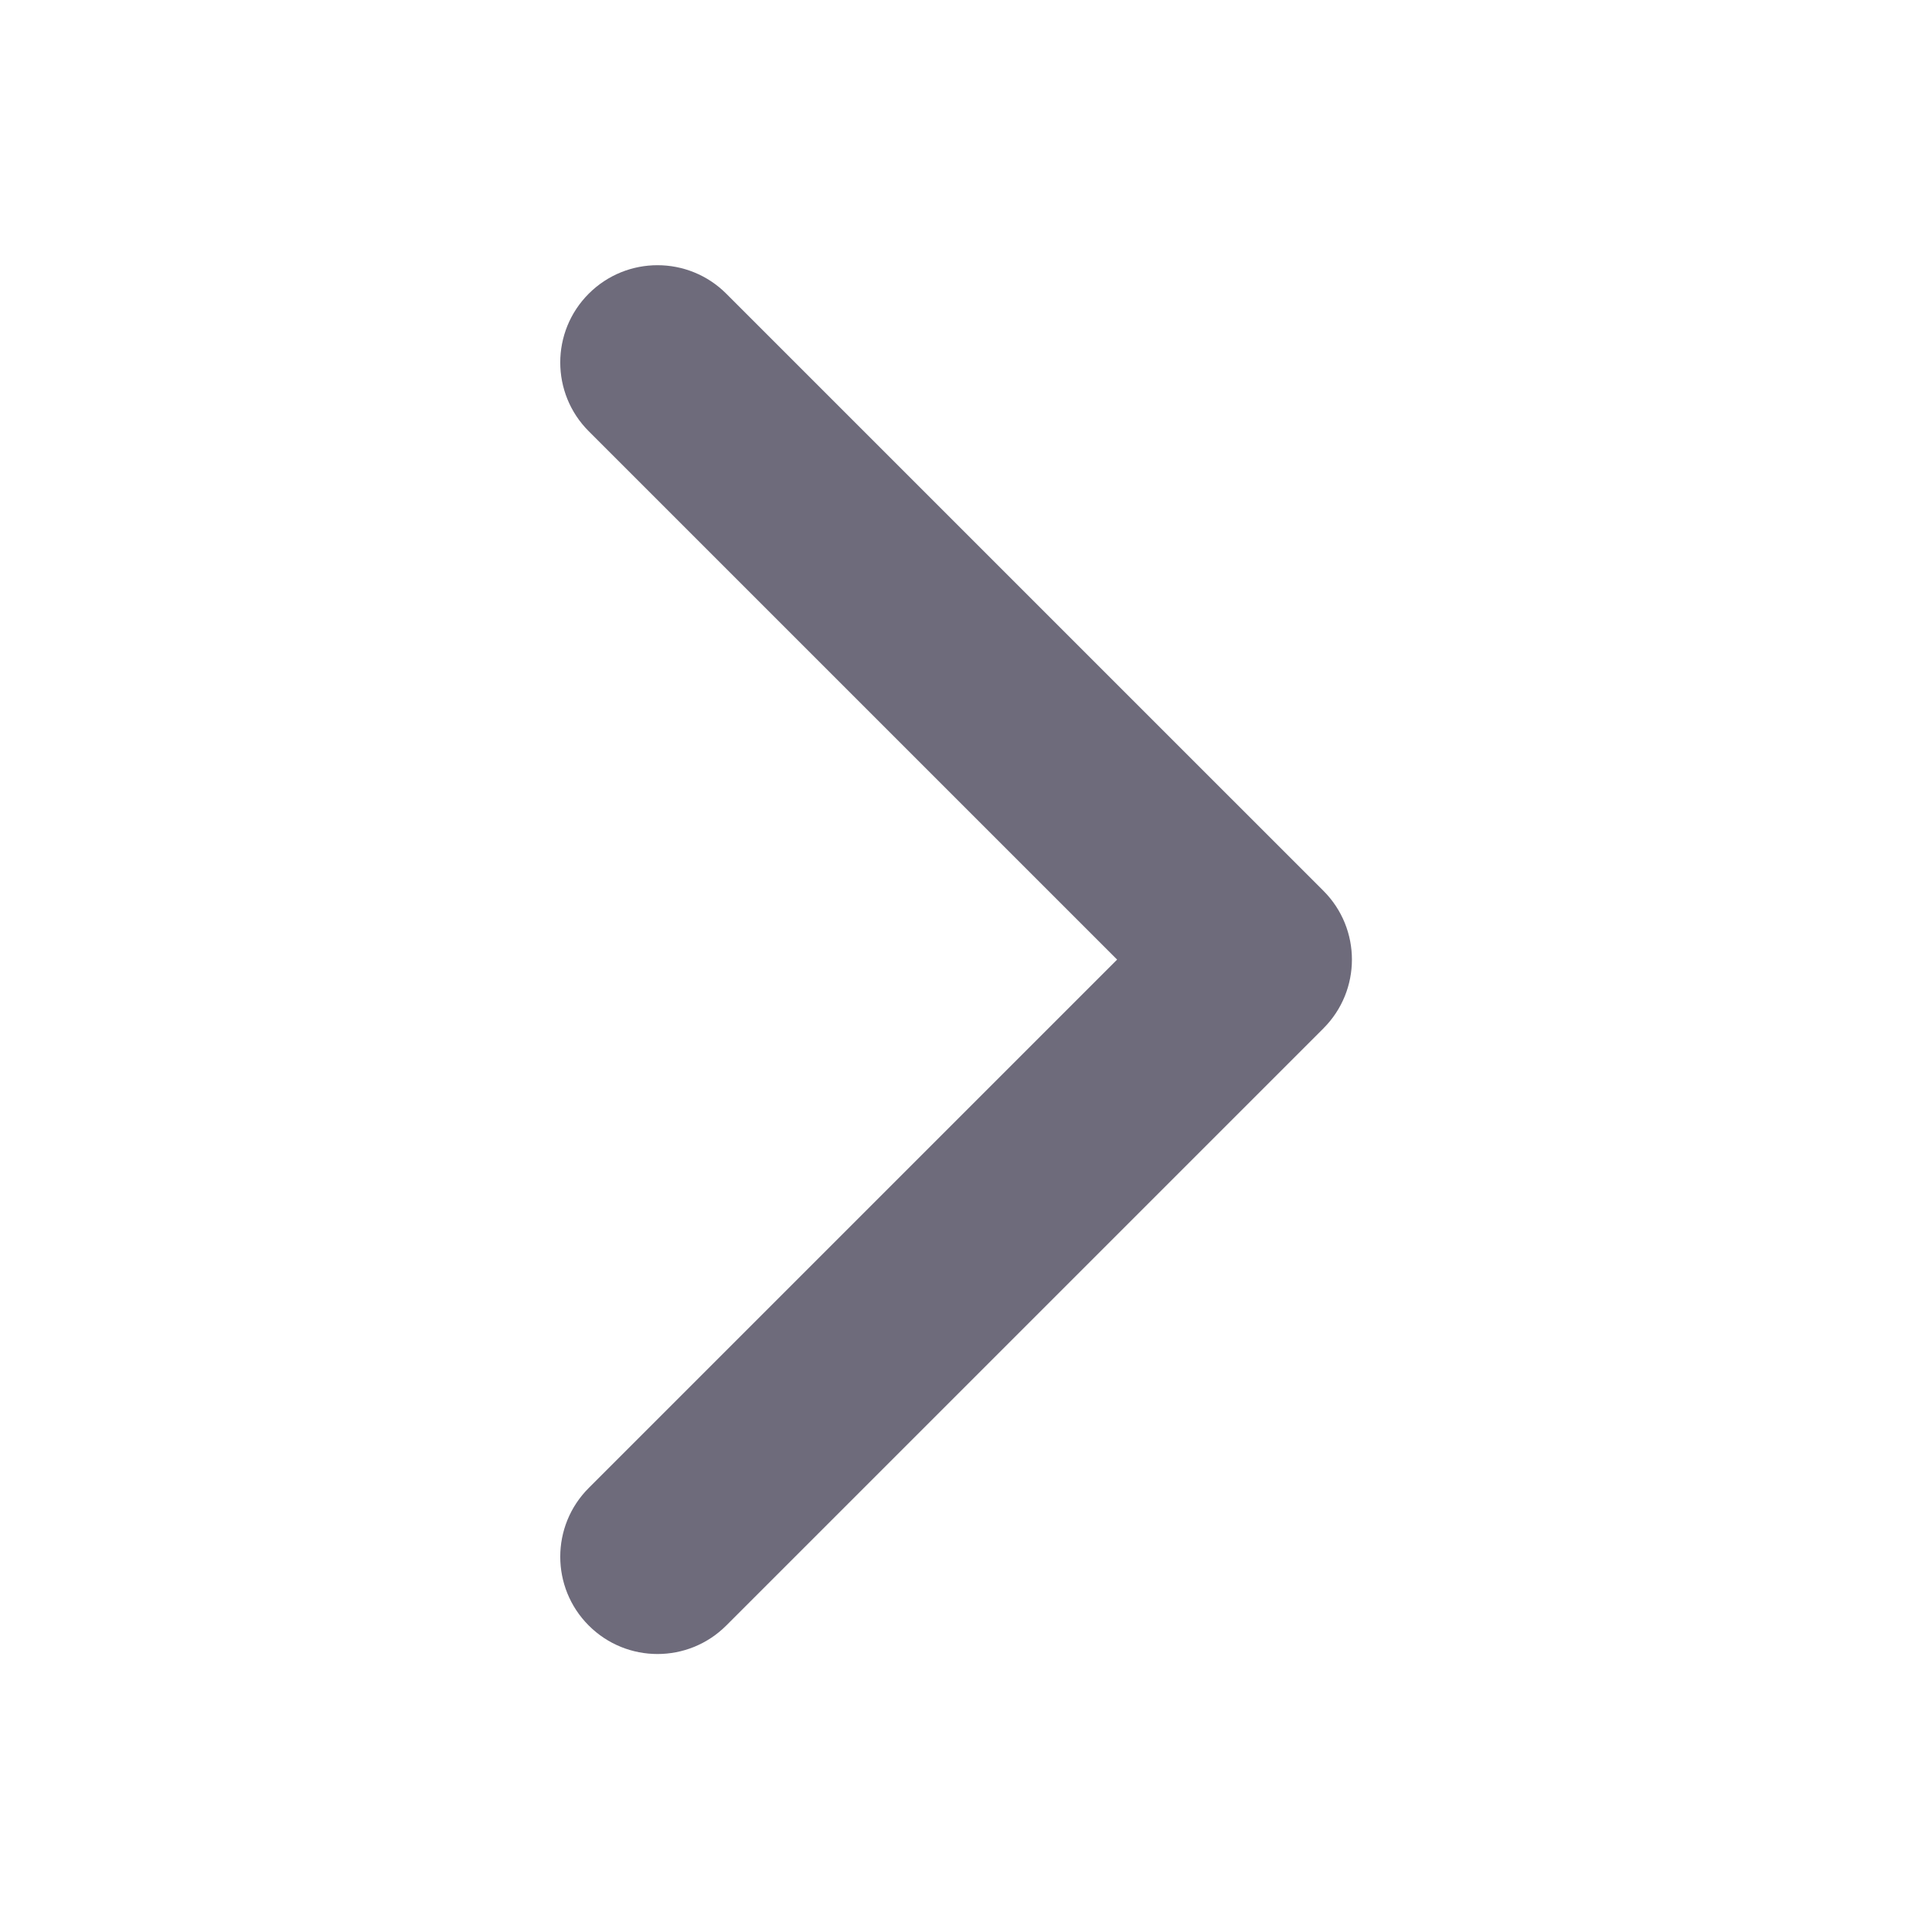 <svg xmlns="http://www.w3.org/2000/svg" viewBox="0 0 22 22"><defs><clipPath><path d="m-7 1024.36h34v34h-34z"/></clipPath><clipPath><path d="m-6 1028.36h32v32h-32z"/></clipPath></defs><path d="m345.44 248.29l-194.29 194.28c-12.359 12.365-32.397 12.365-44.75 0-12.354-12.354-12.354-32.391 0-44.744l171.91-171.91-171.91-171.9c-12.354-12.359-12.354-32.394 0-44.748 12.354-12.359 32.391-12.359 44.75 0l194.29 194.28c6.177 6.18 9.262 14.271 9.262 22.366 0 8.099-3.091 16.196-9.267 22.373" transform="matrix(.035-0.0 0.0.035 2.98 3.02)" fill="#6e6b7b"/></svg>